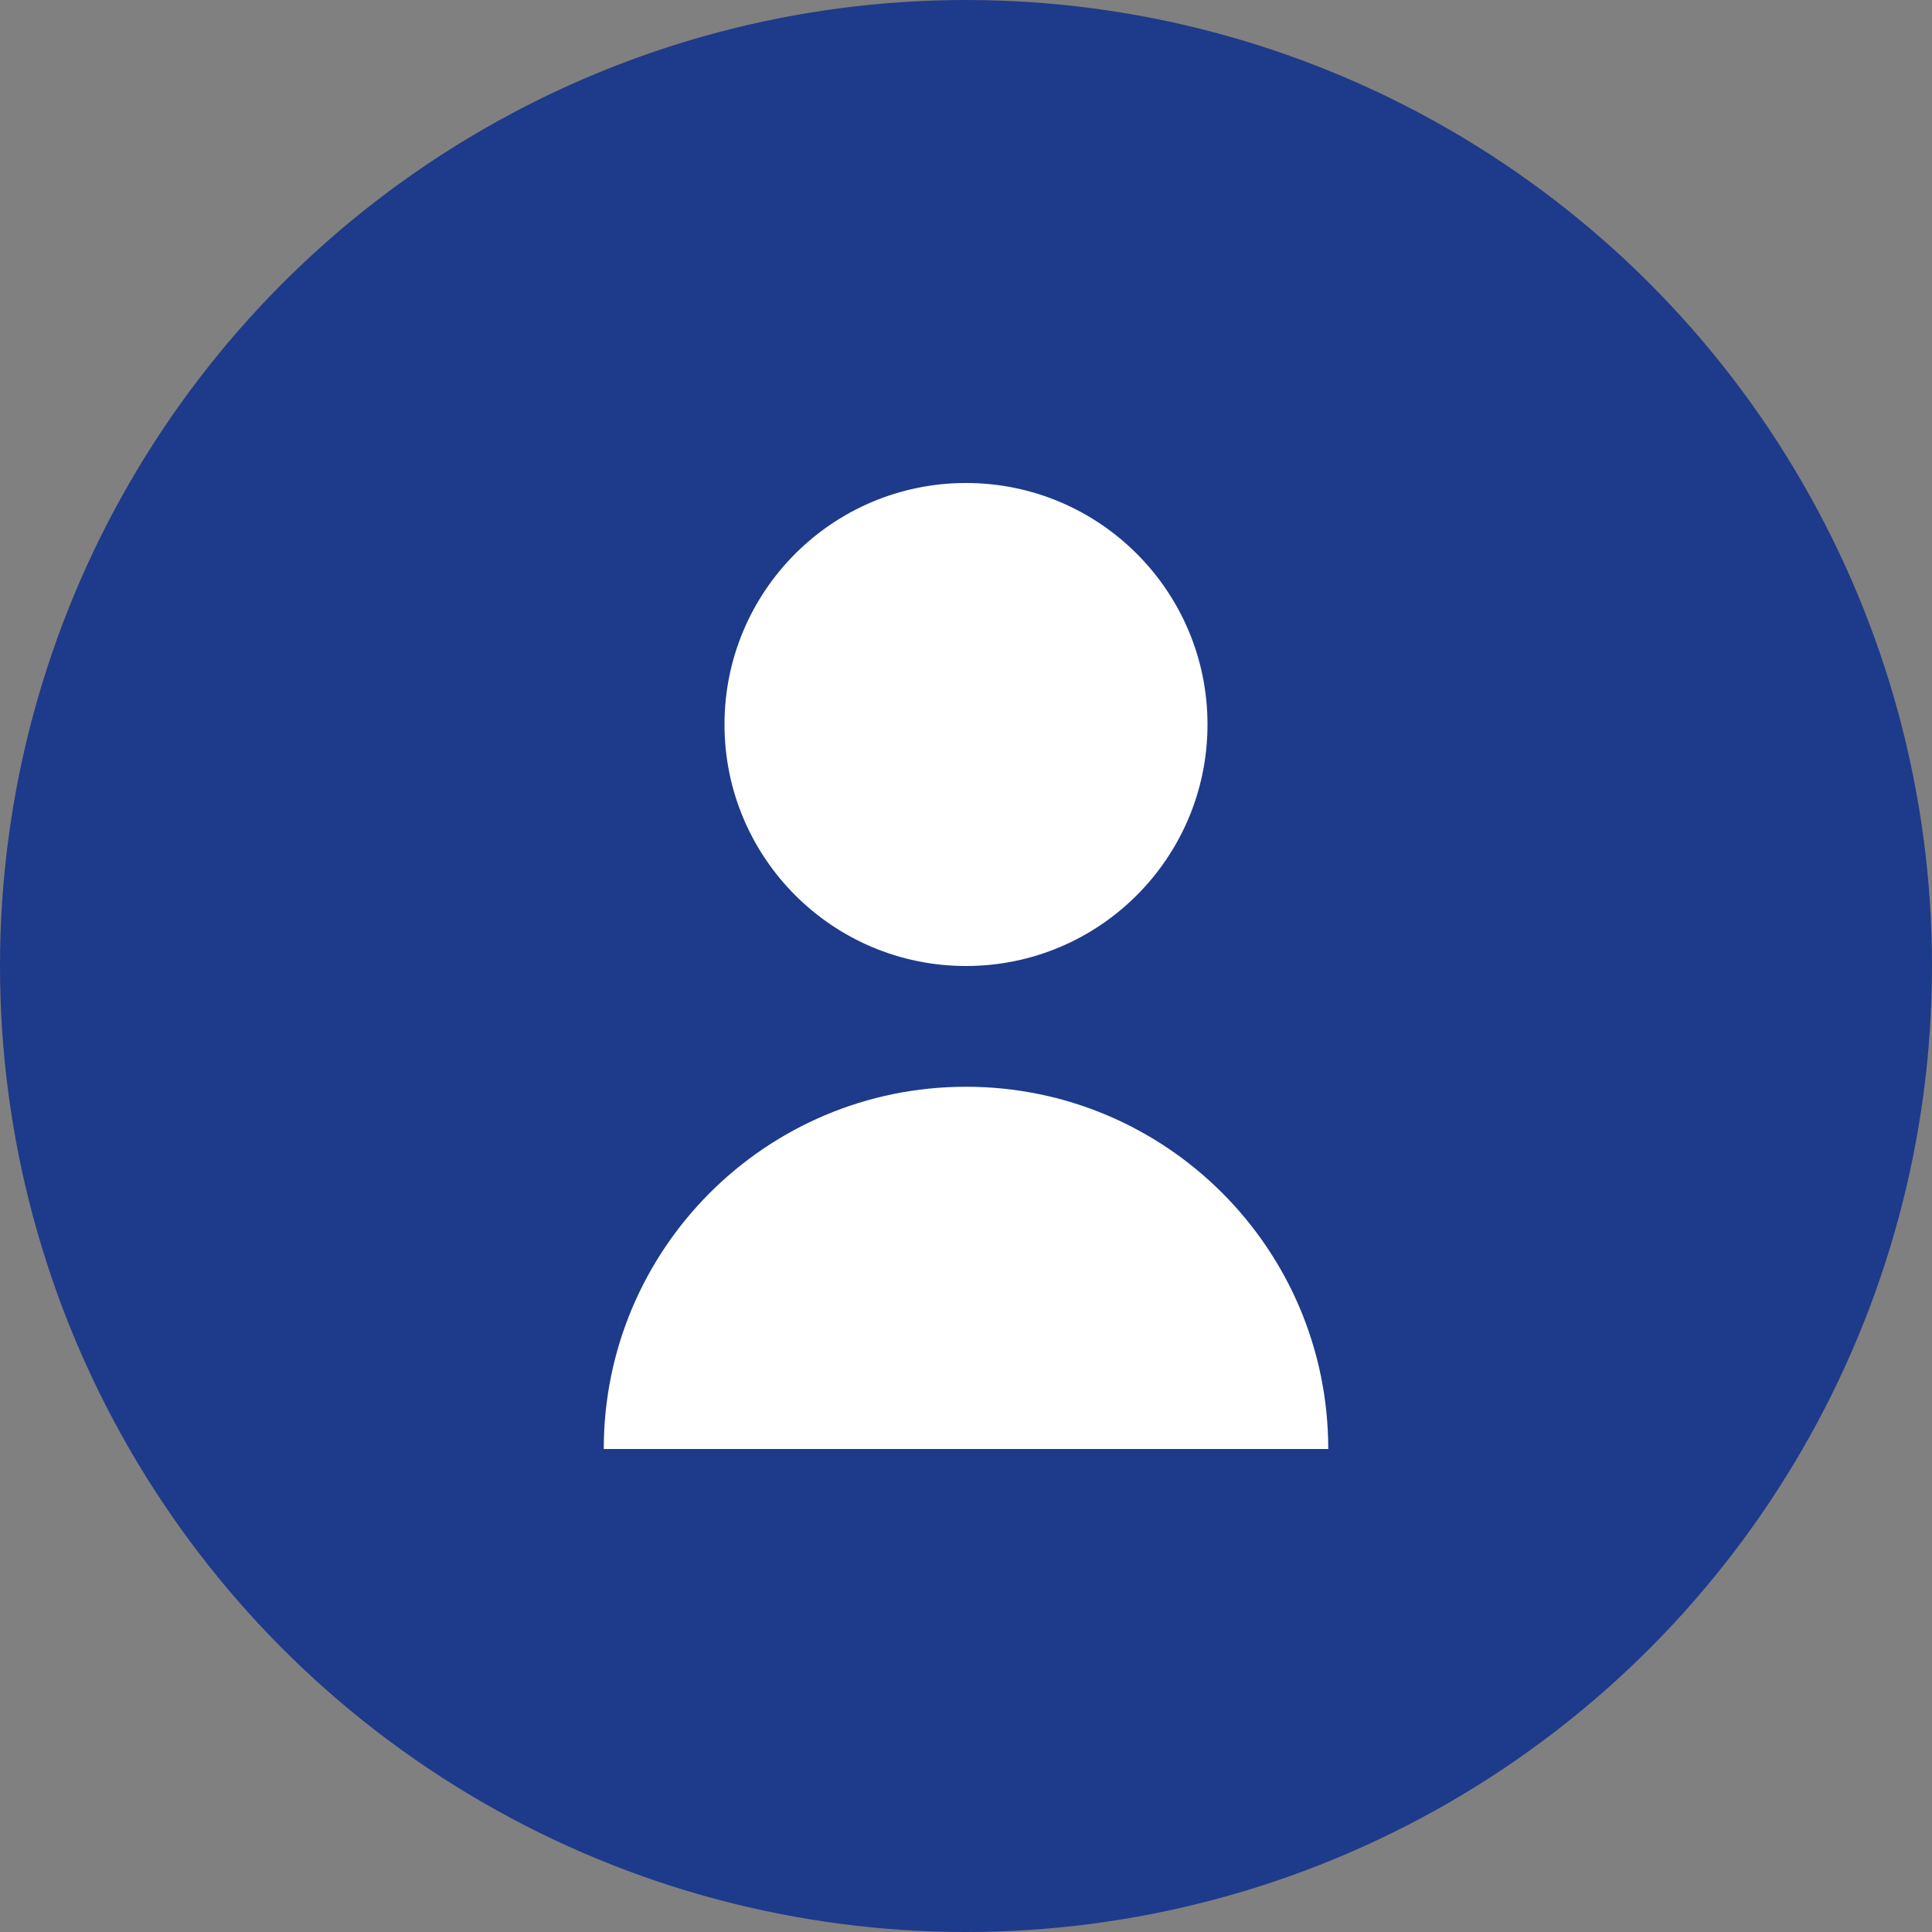 <svg width="64" height="64" viewBox="0 0 64 64" fill="none" xmlns="http://www.w3.org/2000/svg">
  <rect x="0" y="0" width="64" height="64" fill="#808080" stroke="none"/>
  <circle cx="32" cy="32" r="32" fill="#1E3A8A"/>
  <path d="M32 32C36.418 32 40 28.418 40 24C40 19.582 36.418 16 32 16C27.582 16 24 19.582 24 24C24 28.418 27.582 32 32 32Z" fill="white"/>
  <path d="M32 36C25.373 36 20 41.373 20 48H44C44 41.373 38.627 36 32 36Z" fill="white"/>
</svg> 